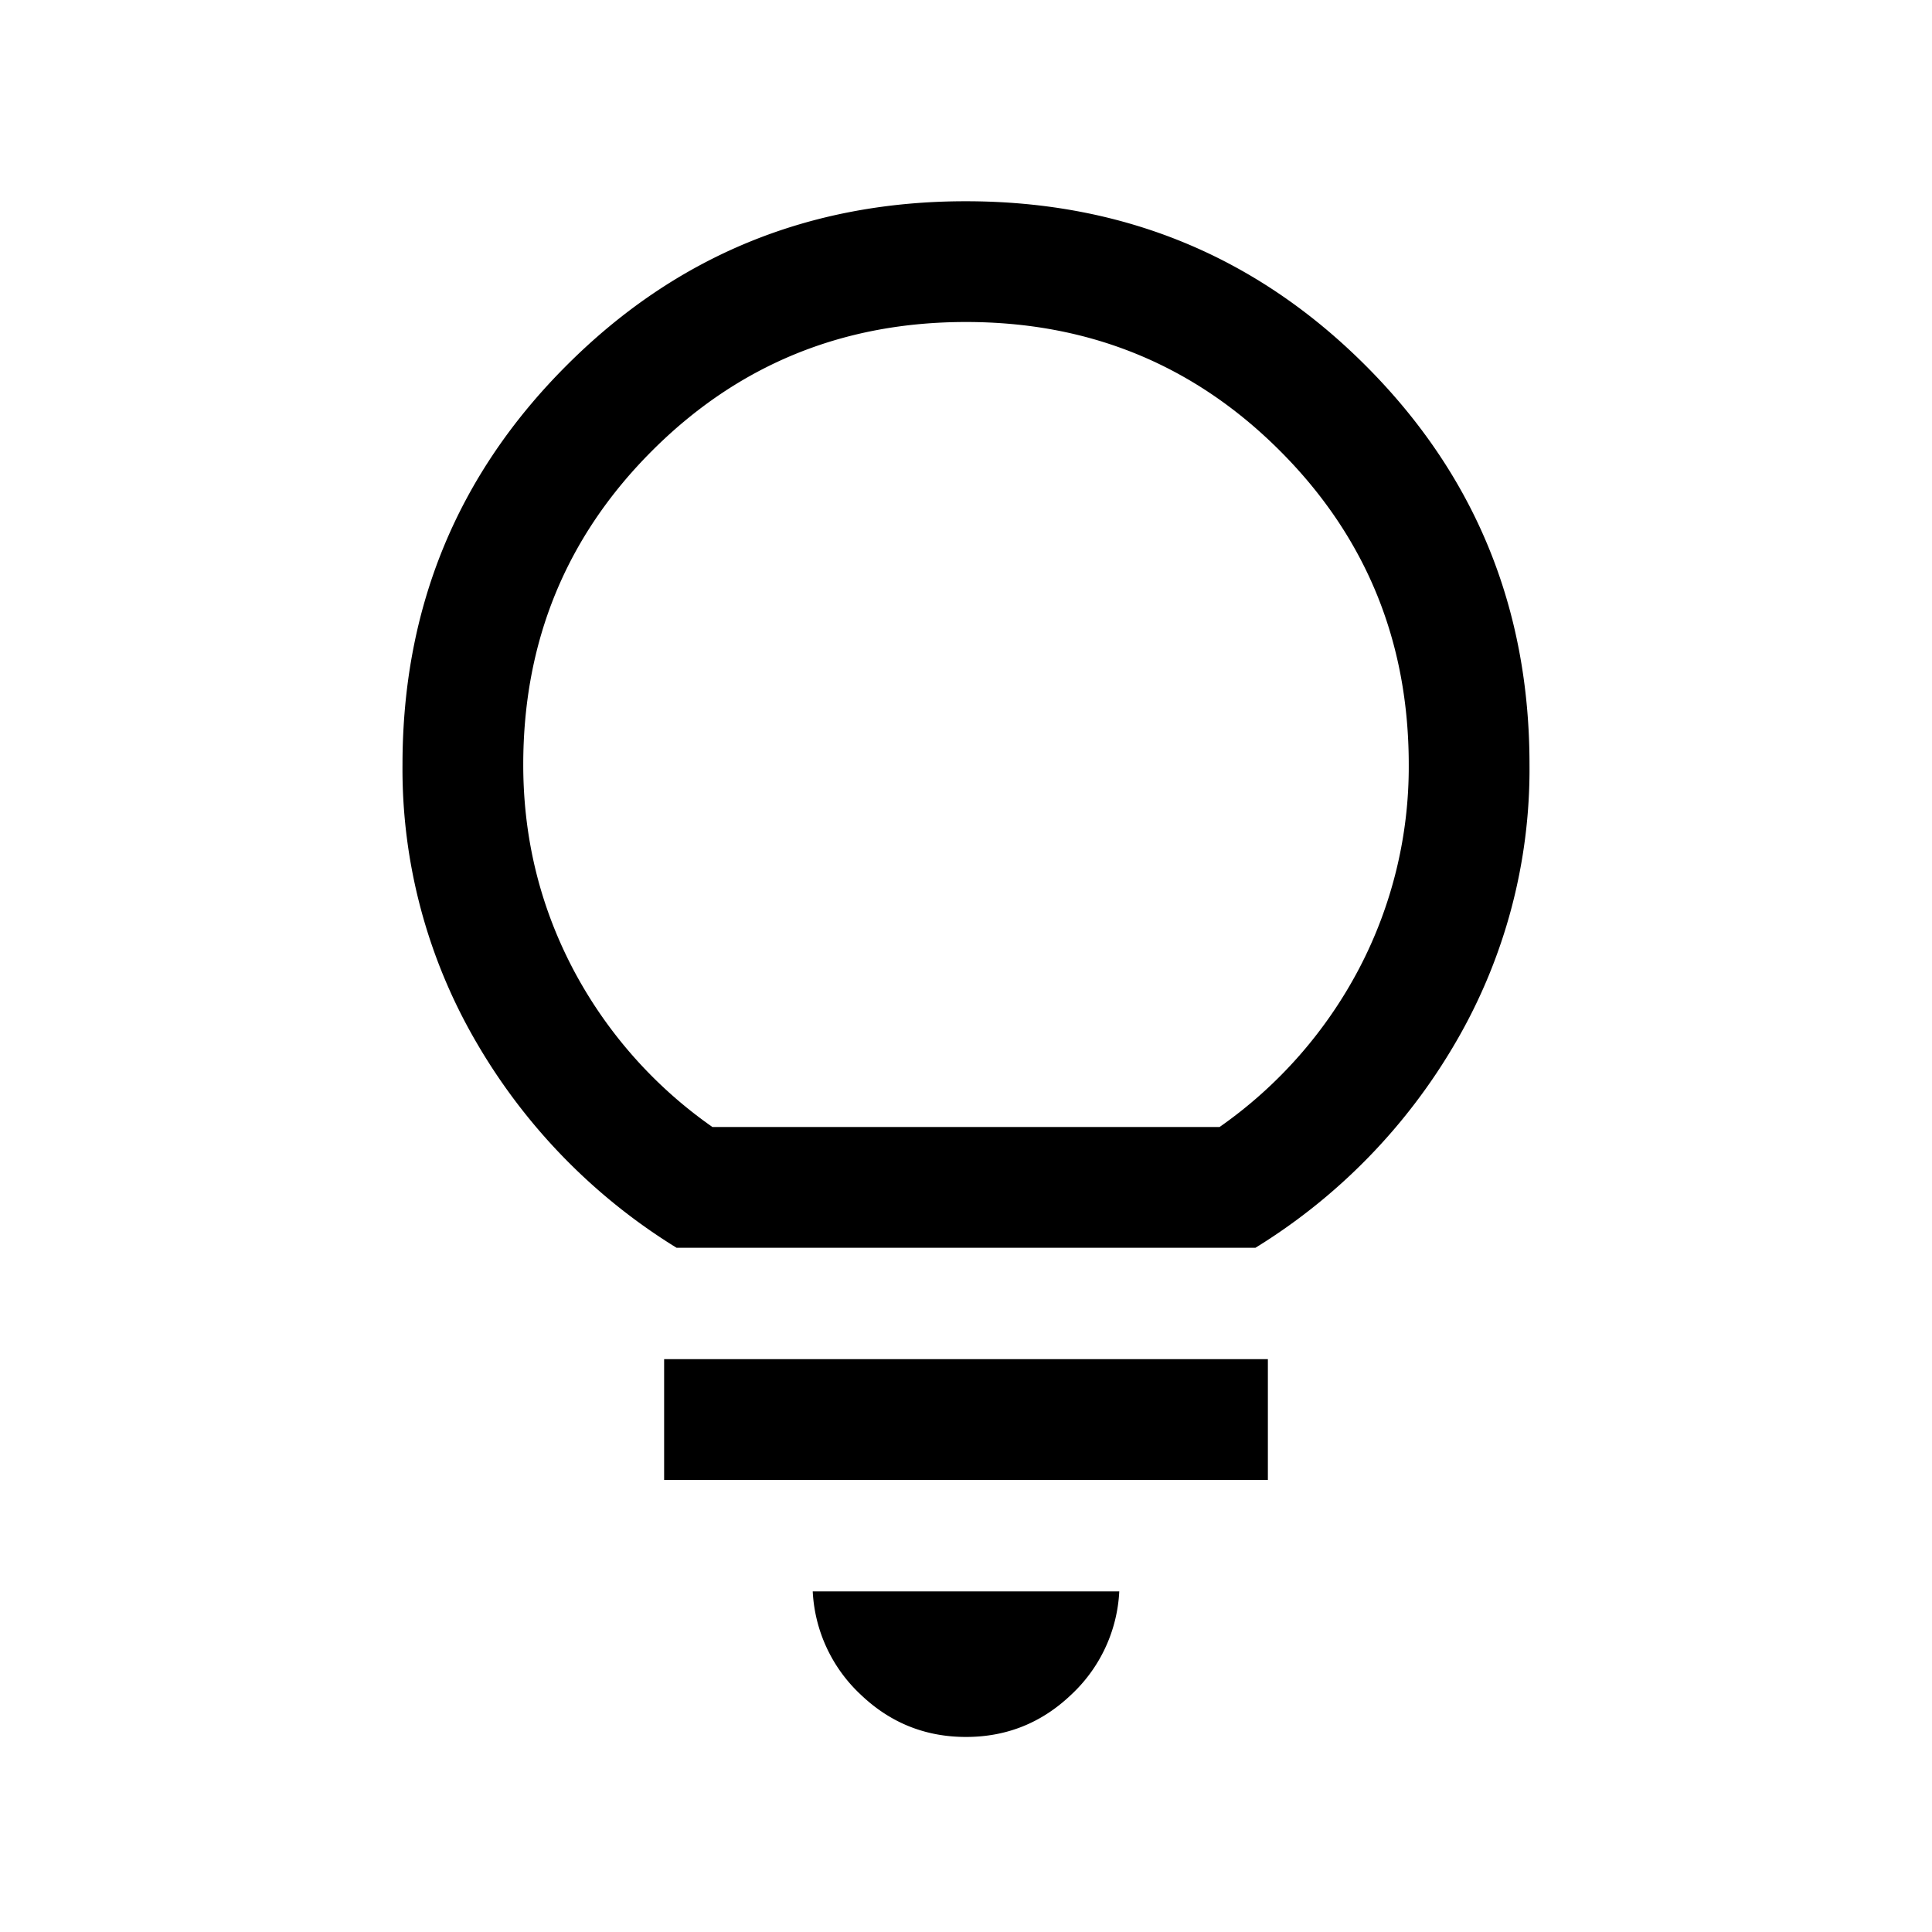 <svg xmlns="http://www.w3.org/2000/svg" width="24" height="24" viewBox="0 0 24 24" fill='currentColor'><path d="M12 21.577q-.757 0-1.307-.525a1.88 1.88 0 0 1-.597-1.283h3.808a1.88 1.88 0 0 1-.597 1.283q-.55.525-1.307.525m-3.75-3.193v-1.5h7.5v1.5zm.154-2.884a7.3 7.3 0 0 1-2.487-2.553A6.73 6.73 0 0 1 5 9.5q0-2.923 2.039-4.961Q9.077 2.499 12 2.5t4.962 2.039T19 9.5a6.73 6.73 0 0 1-.916 3.447 7.3 7.3 0 0 1-2.488 2.553zM8.85 14h6.3a5.55 5.55 0 0 0 1.737-1.975A5.4 5.4 0 0 0 17.5 9.5q0-2.3-1.6-3.9T12 4 8.1 5.6 6.5 9.5q0 1.35.612 2.525A5.55 5.55 0 0 0 8.85 14"/></svg>